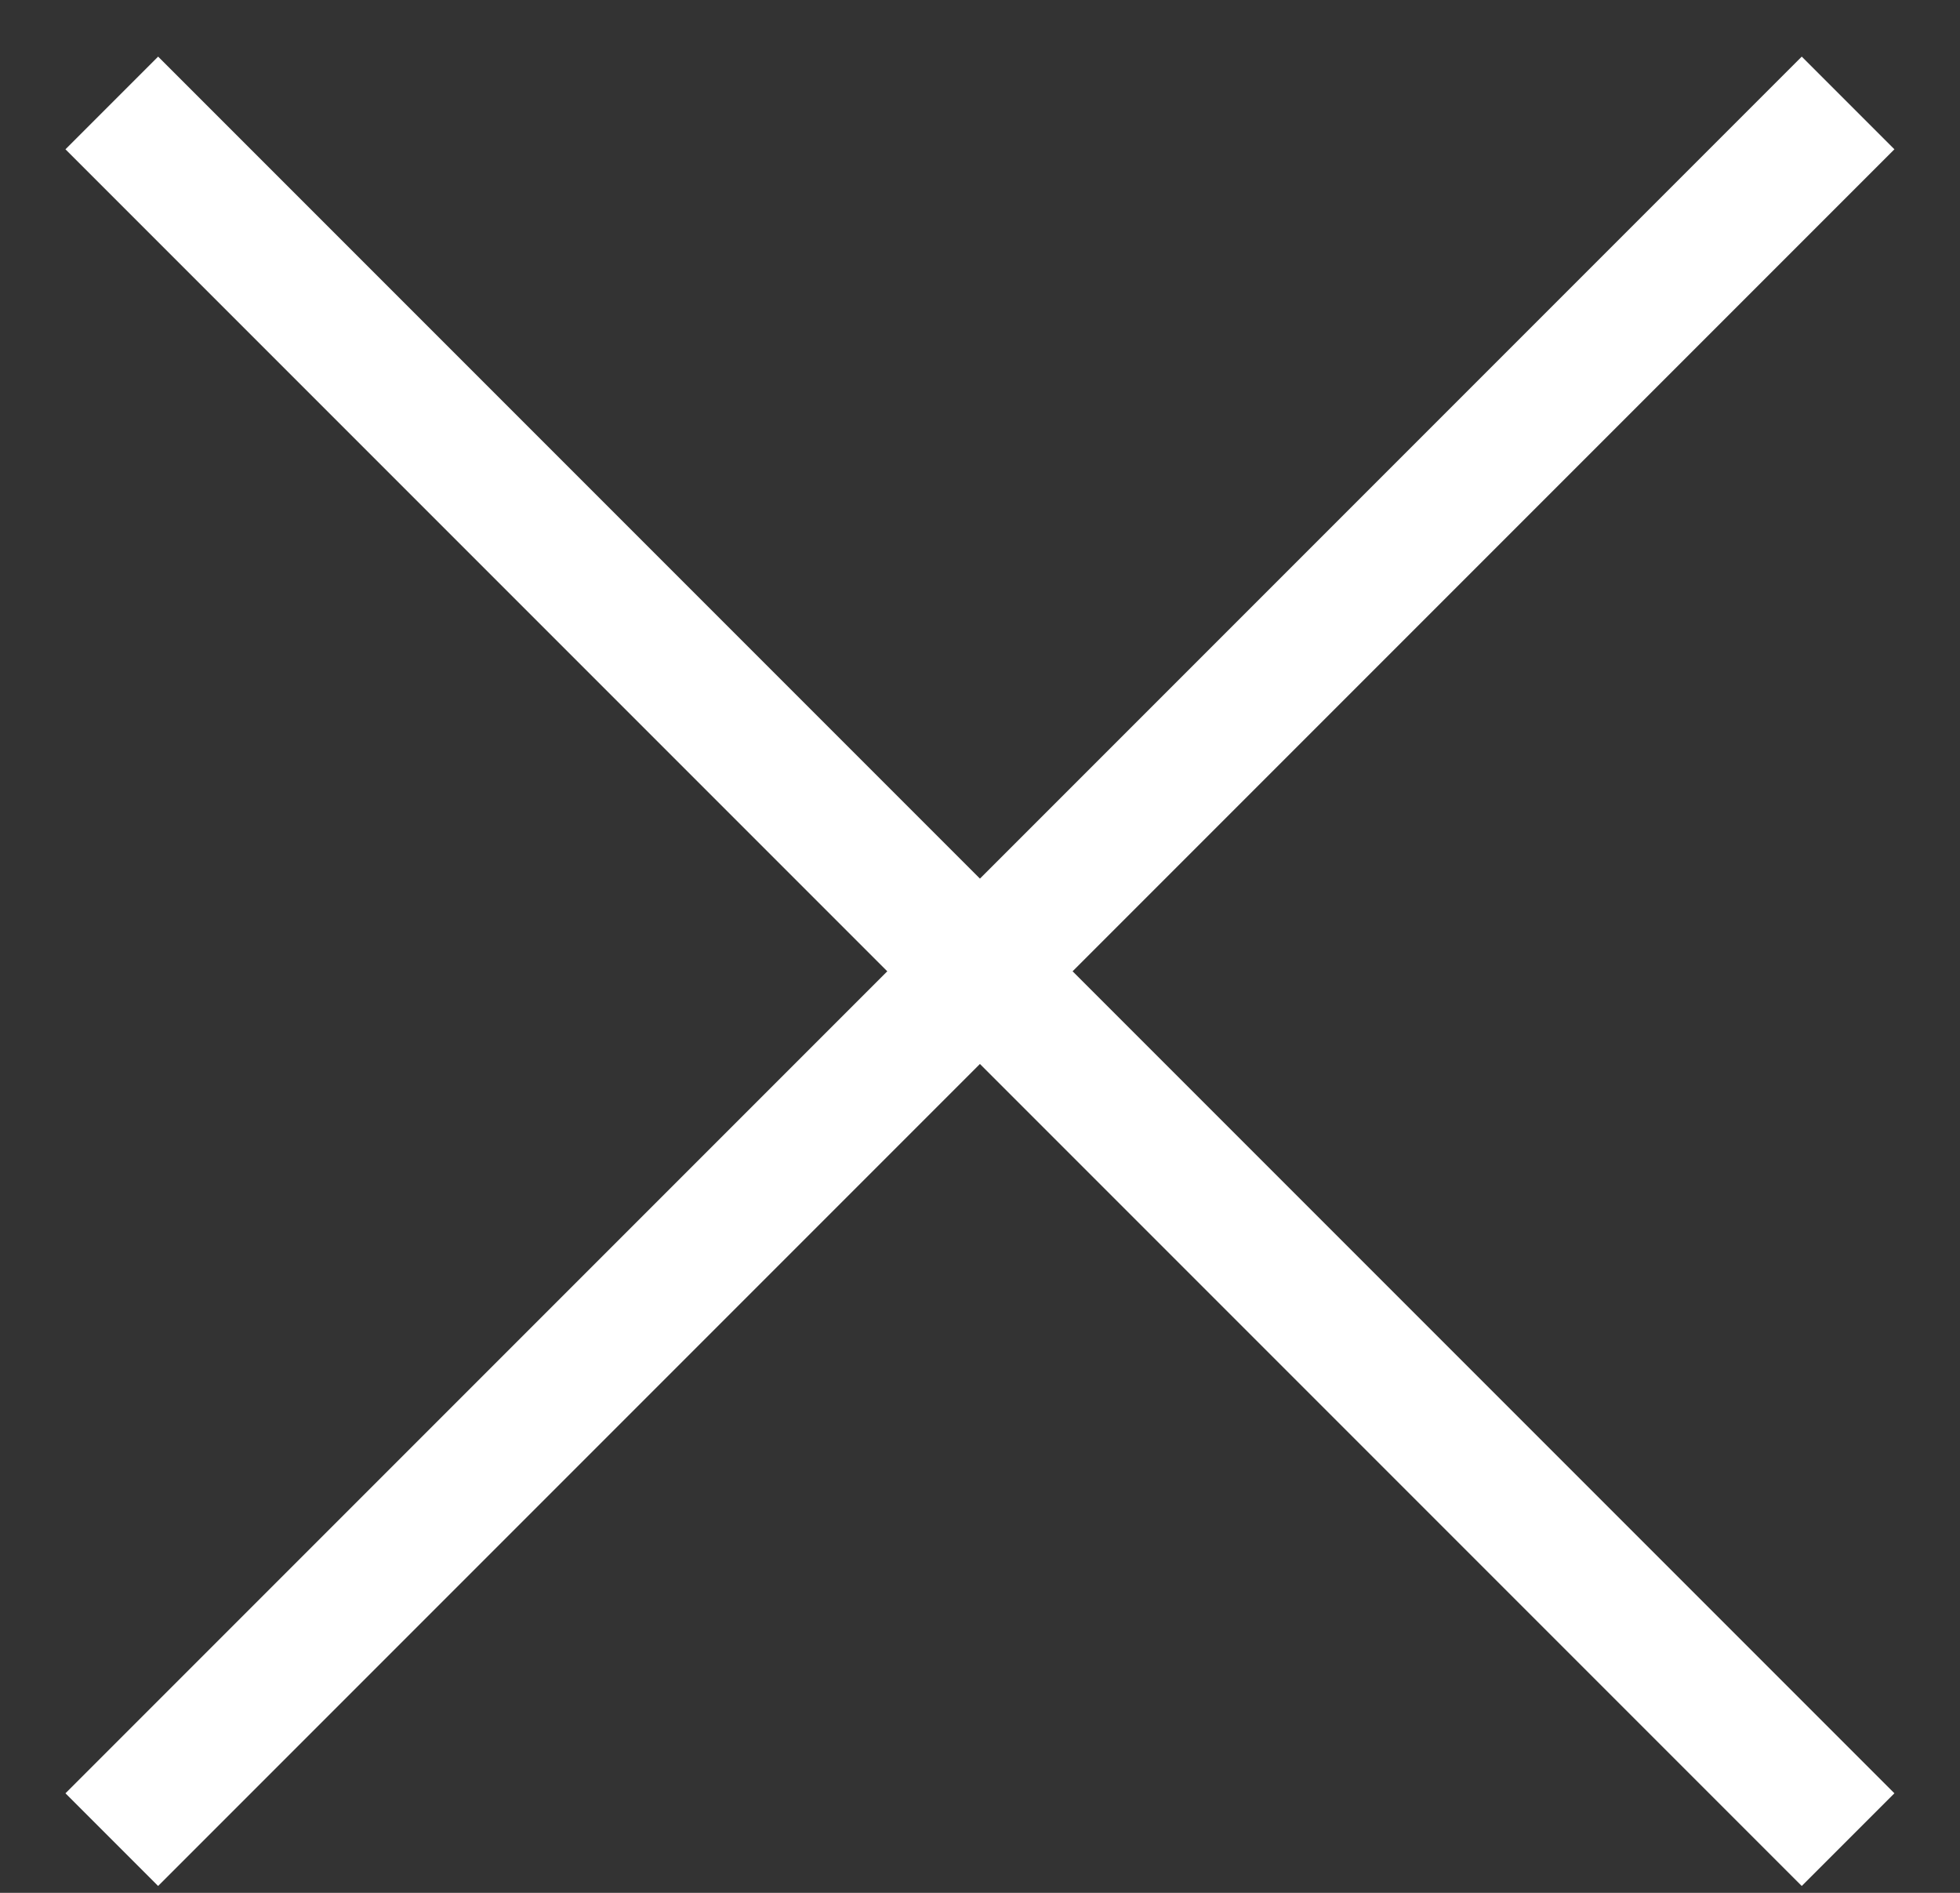 <svg width="29" height="28" viewBox="0 0 29 28" fill="none" xmlns="http://www.w3.org/2000/svg">
<rect x="0" y="0" width="29" height="28" fill="#333333" stroke="none"/>
<path d="M1.654 1.523L27.344 27.213" stroke="white" stroke-width="1.939"/>
<path d="M1.654 27.213L27.344 1.523" stroke="white" stroke-width="1.939"/>
</svg>

